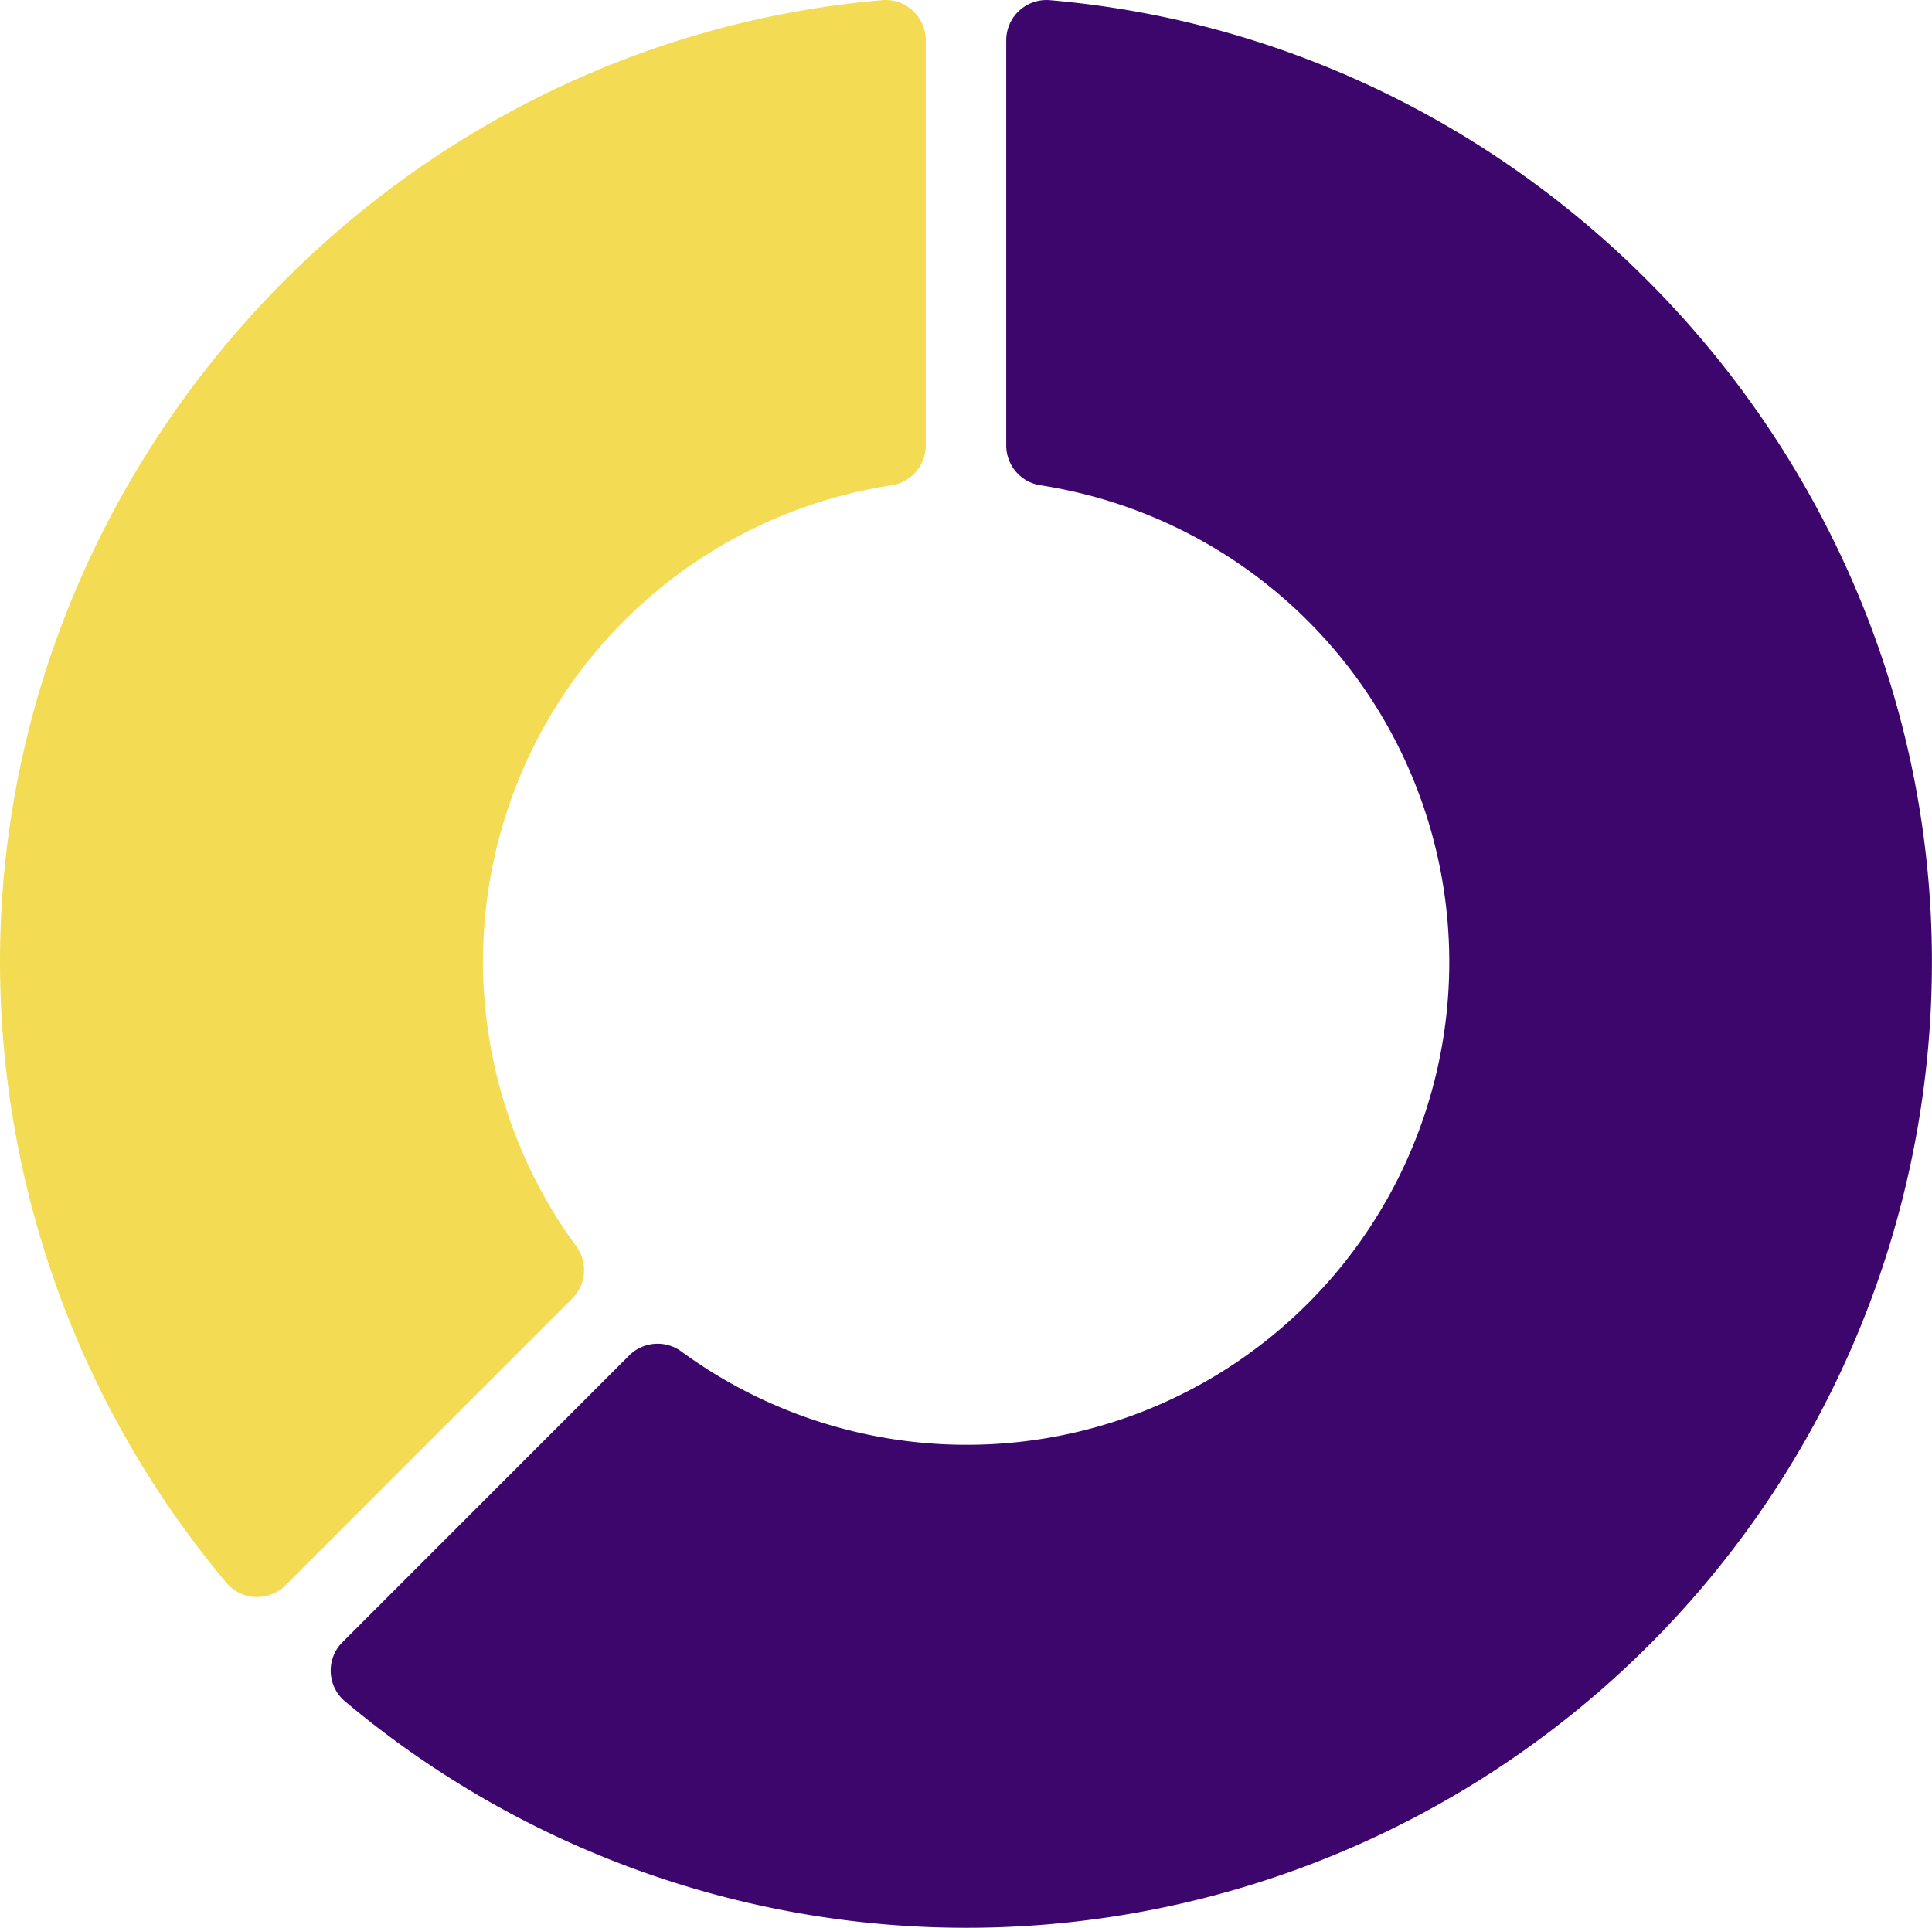 <svg xmlns="http://www.w3.org/2000/svg" width="134" height="133.717" viewBox="0 0 134 133.717">
  <g id="donut-chart" transform="translate(0 -0.54)">
    <g id="Group_189" data-name="Group 189" transform="translate(0 0.54)">
      <g id="Group_188" data-name="Group 188">
        <path id="Path_810" data-name="Path 810" d="M39.972,86.989A33.414,33.414,0,0,1,61.842,34.2a2.791,2.791,0,0,0,2.366-2.759V3.332A2.789,2.789,0,0,0,63.3,1.274,2.741,2.741,0,0,0,61.177.552C26.87,3.51,0,32.811,0,67.257a67.072,67.072,0,0,0,15.7,43.064,2.787,2.787,0,0,0,2.018.992c.038,0,.082,0,.12,0a2.79,2.79,0,0,0,1.974-.818l19.88-19.885A2.791,2.791,0,0,0,39.972,86.989Z" transform="translate(0 -0.54)" fill="#f3dc53"/>
        <path id="Path_811" data-name="Path 811" d="M137.539.554a2.79,2.79,0,0,0-3.032,2.781V31.442a2.791,2.791,0,0,0,2.366,2.759,33.475,33.475,0,1,1-24.9,60.083,2.794,2.794,0,0,0-3.62.278l-19.88,19.885a2.784,2.784,0,0,0,.18,4.111,66.971,66.971,0,0,0,110.058-51.3C198.716,32.813,171.846,3.512,137.539.554Z" transform="translate(-64.716 -0.542)" fill="#3d066d"/>
      </g>
    </g>
  </g>
</svg>
